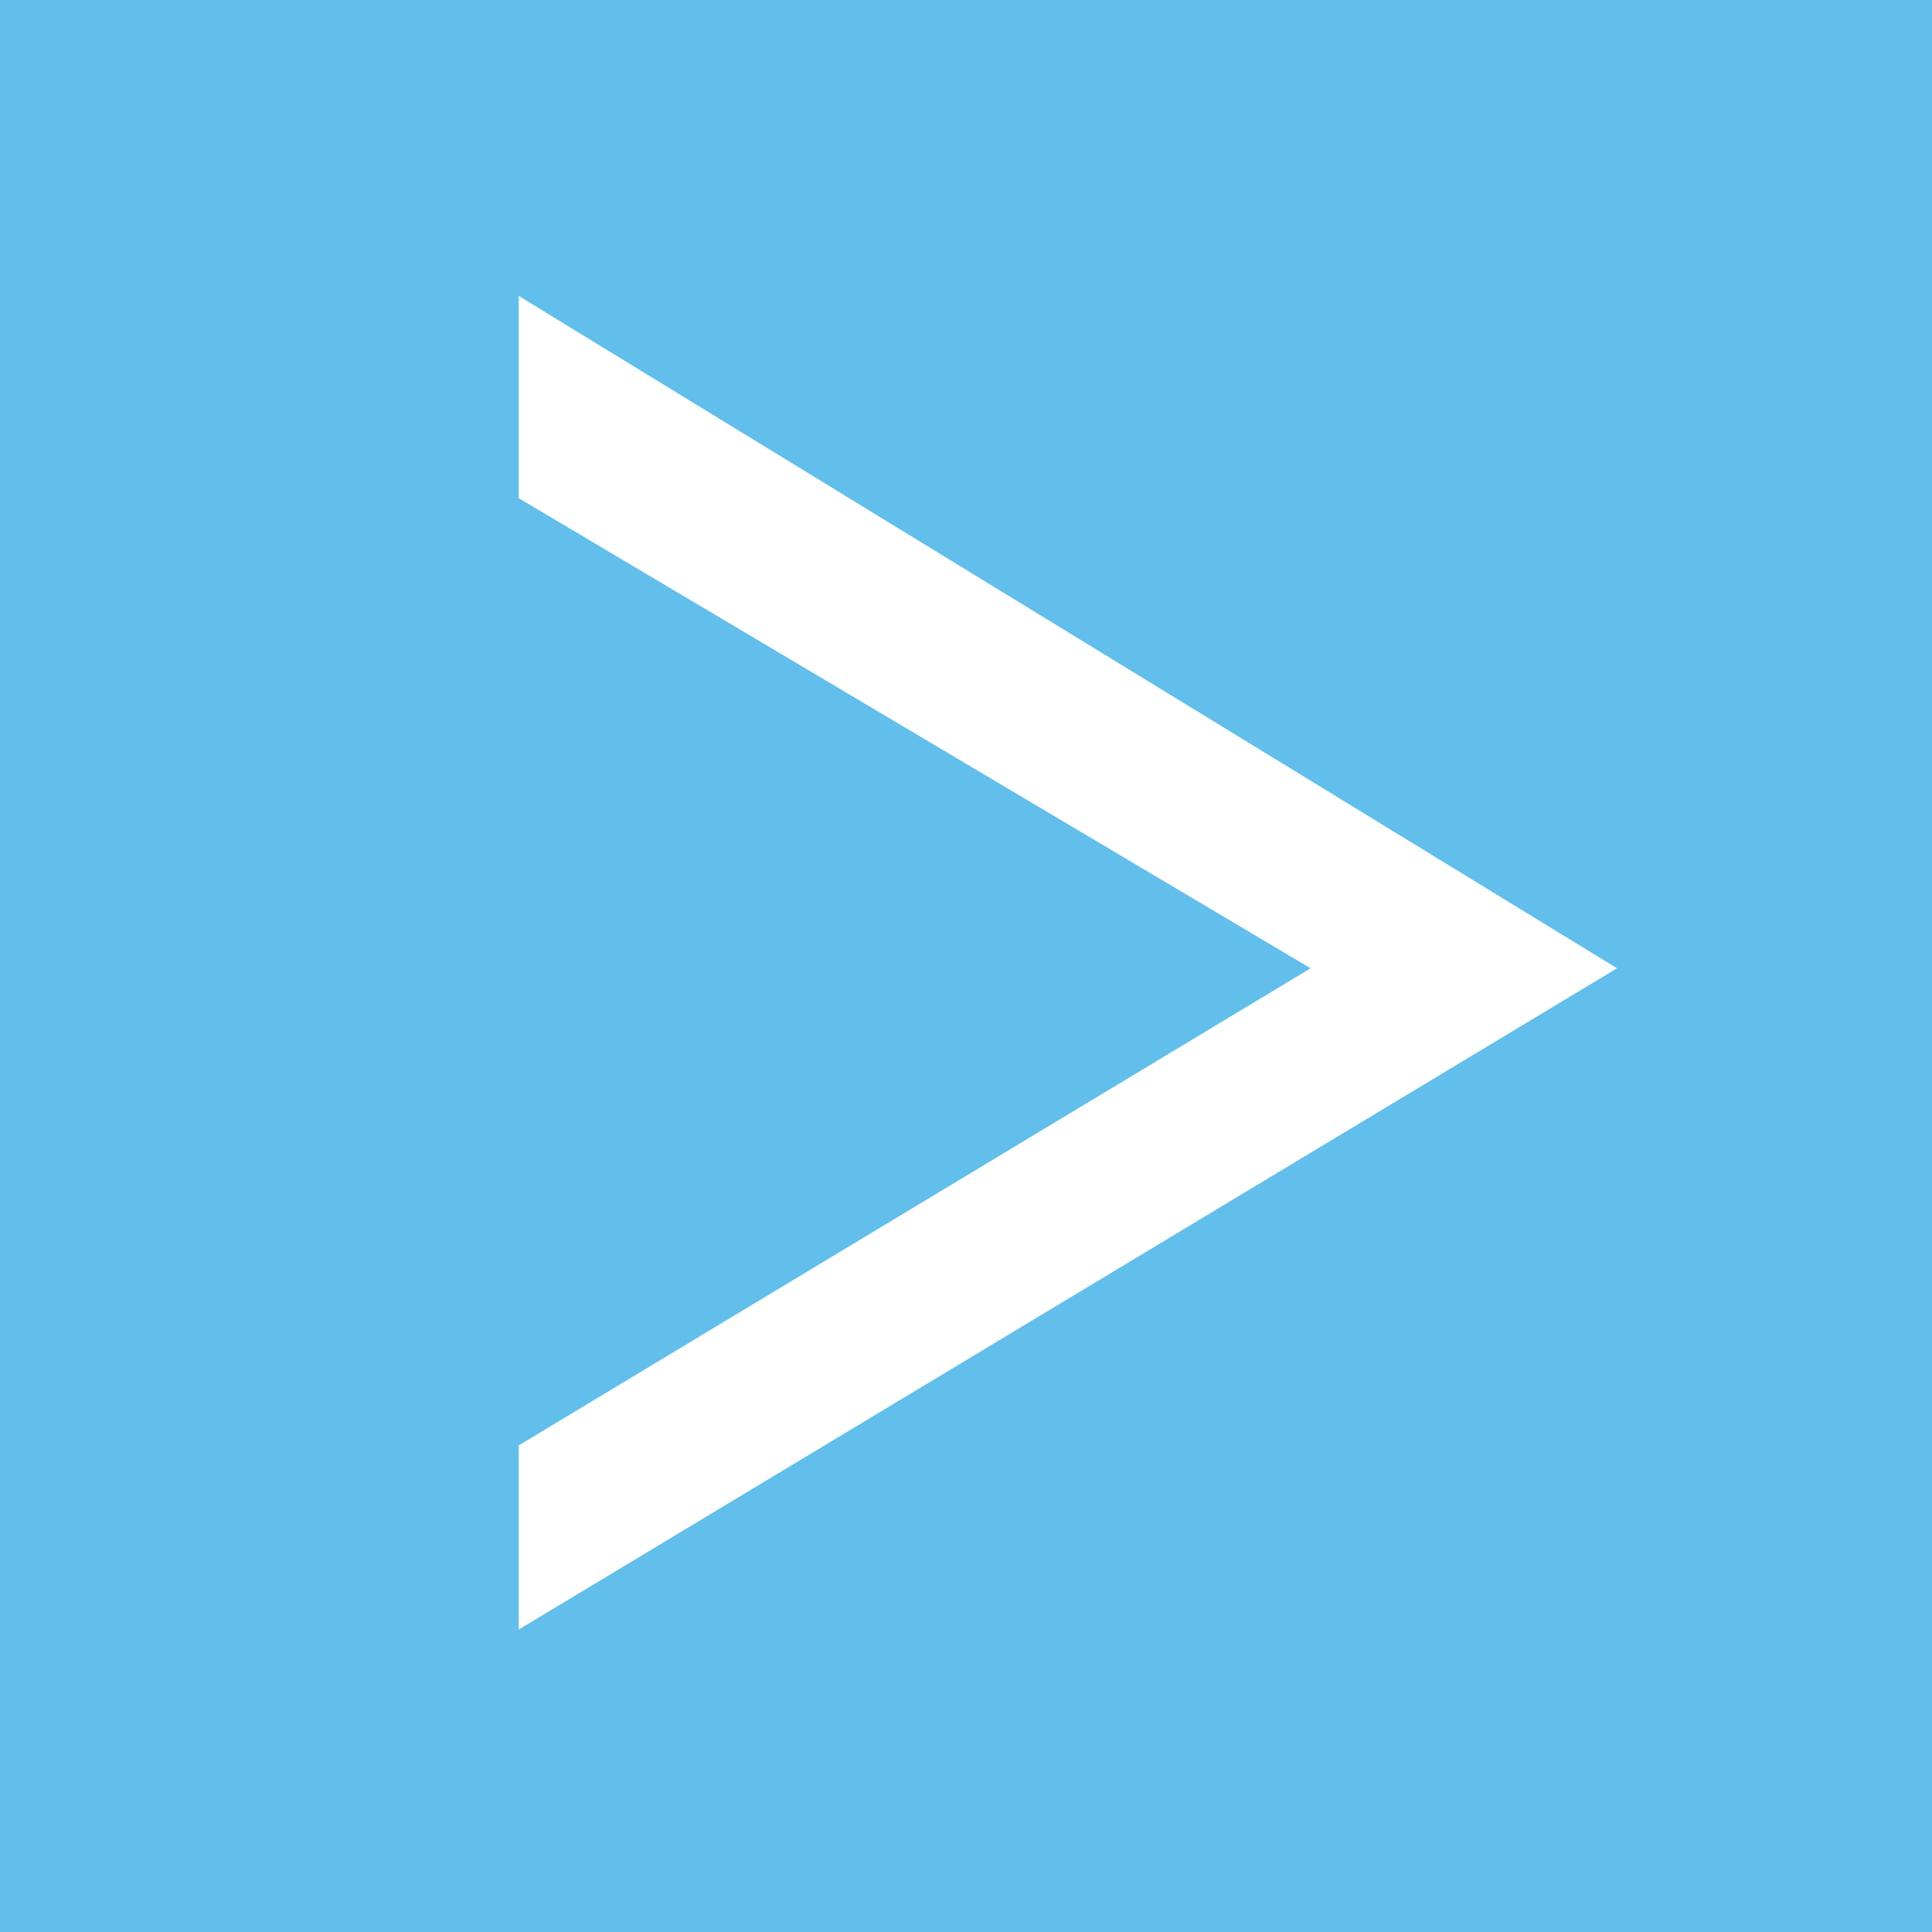 <svg id="ic_blog_toc1" xmlns="http://www.w3.org/2000/svg" width="50" height="50" viewBox="0 0 50 50">
  <g id="base_svg">
    <g id="Rectangle_13" data-name="Rectangle 13" fill="#62bfeb" stroke="#62bfeb" stroke-width="1">
      <rect width="50" height="50" stroke="none"/>
      <rect x="0.5" y="0.5" width="49" height="49" fill="none"/>
    </g>
    <g id="base" transform="translate(6 6)" opacity="0">
      <g id="Ellipse_6" data-name="Ellipse 6" fill="rgba(255,255,255,0)" stroke="red" stroke-width="1">
        <circle cx="19" cy="19" r="19" stroke="none"/>
        <circle cx="19" cy="19" r="18.5" fill="none"/>
      </g>
      <line id="Line_3" data-name="Line 3" x2="12" transform="translate(13 19)" fill="none" stroke="red" stroke-width="1"/>
      <line id="Line_4" data-name="Line 4" y2="12" transform="translate(19 13)" fill="none" stroke="red" stroke-width="1"/>
    </g>
  </g>
  <g id="arrow" transform="translate(41.848 41.241) rotate(180)">
    <path id="Path_30" data-name="Path 30" d="M28.423,28.348v5.234L0,16.182,28.423-.931V3.834L7.929,16.182Z" transform="translate(0 0)" fill="#fff"/>
  </g>
</svg>

